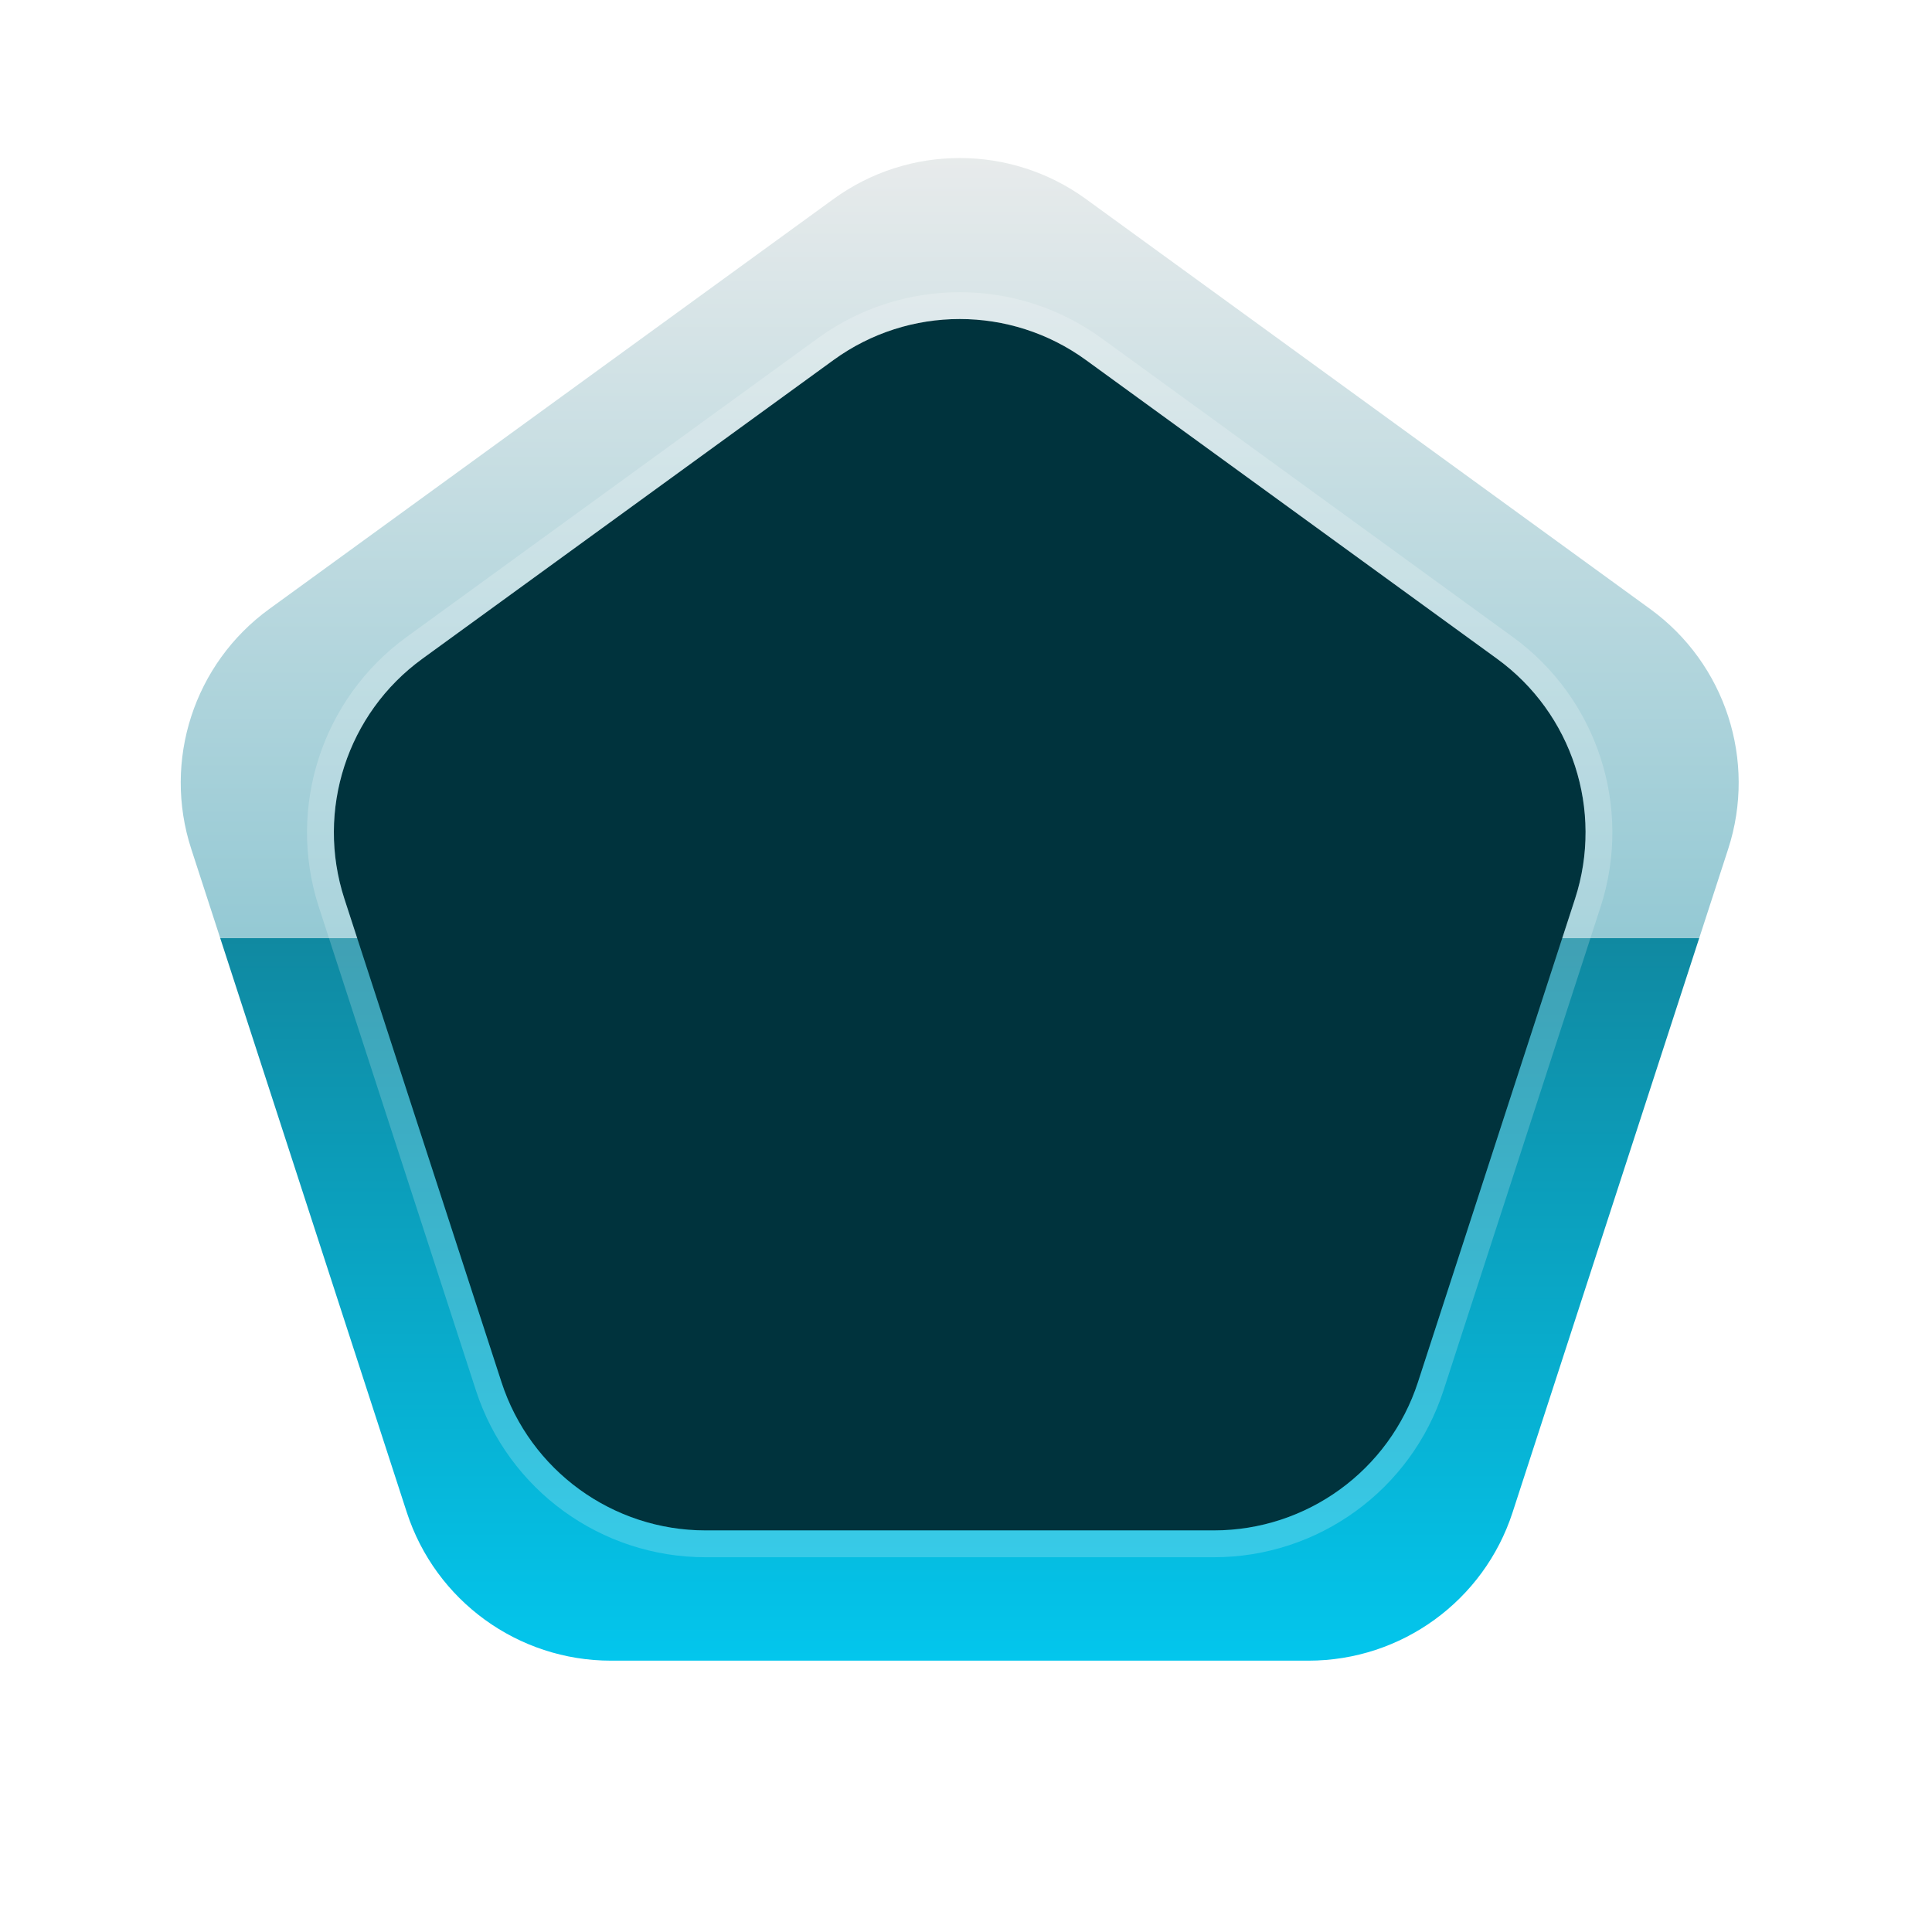 <svg width="36" height="36" viewBox="0 0 36 36" fill="none" xmlns="http://www.w3.org/2000/svg">
<path d="M15.532 3.708C16.934 2.69 18.832 2.69 20.234 3.708L30.749 11.348C32.151 12.366 32.737 14.172 32.202 15.82L28.185 28.18C27.65 29.828 26.114 30.944 24.381 30.944H11.384C9.652 30.944 8.116 29.828 7.58 28.18L3.564 15.82C3.028 14.172 3.615 12.366 5.017 11.348L15.532 3.708Z" fill="url(#paint0_linear_1797_741)"/>
<g filter="url(#filter0_i_1797_741)">
<path d="M15.532 6.708C16.934 5.69 18.832 5.69 20.234 6.708L27.895 12.275C29.297 13.293 29.884 15.099 29.349 16.747L26.422 25.753C25.887 27.401 24.351 28.517 22.618 28.517H13.148C11.415 28.517 9.879 27.401 9.344 25.753L6.417 16.747C5.882 15.099 6.468 13.293 7.87 12.275L15.532 6.708Z" fill="#00333D"/>
</g>
<path d="M20.381 6.506C18.891 5.424 16.874 5.424 15.385 6.506L7.723 12.072C6.234 13.155 5.61 15.073 6.179 16.824L9.106 25.831C9.675 27.582 11.307 28.767 13.148 28.767H22.618C24.459 28.767 26.091 27.582 26.66 25.831L29.586 16.824C30.155 15.073 29.532 13.155 28.042 12.072L20.381 6.506Z" stroke="white" stroke-opacity="0.2" stroke-width="0.5" stroke-linejoin="round"/>
<defs>
<filter id="filter0_i_1797_741" x="5.721" y="5.444" width="24.324" height="23.573" filterUnits="userSpaceOnUse" color-interpolation-filters="sRGB">
<feFlood flood-opacity="0" result="BackgroundImageFix"/>
<feBlend mode="normal" in="SourceGraphic" in2="BackgroundImageFix" result="shape"/>
<feColorMatrix in="SourceAlpha" type="matrix" values="0 0 0 0 0 0 0 0 0 0 0 0 0 0 0 0 0 0 127 0" result="hardAlpha"/>
<feOffset/>
<feGaussianBlur stdDeviation="1"/>
<feComposite in2="hardAlpha" operator="arithmetic" k2="-1" k3="1"/>
<feColorMatrix type="matrix" values="0 0 0 0 0.4 0 0 0 0 0.898 0 0 0 0 1 0 0 0 0.7 0"/>
<feBlend mode="normal" in2="shape" result="effect1_innerShadow_1797_741"/>
</filter>
<linearGradient id="paint0_linear_1797_741" x1="17.883" y1="2" x2="17.883" y2="34" gradientUnits="userSpaceOnUse">
<stop stop-color="#EDEDED"/>
<stop offset="0.484" stop-color="#94C9D4"/>
<stop offset="0.484" stop-color="#1089A1"/>
<stop offset="1" stop-color="#00D4FE"/>
</linearGradient>
</defs>
</svg>
